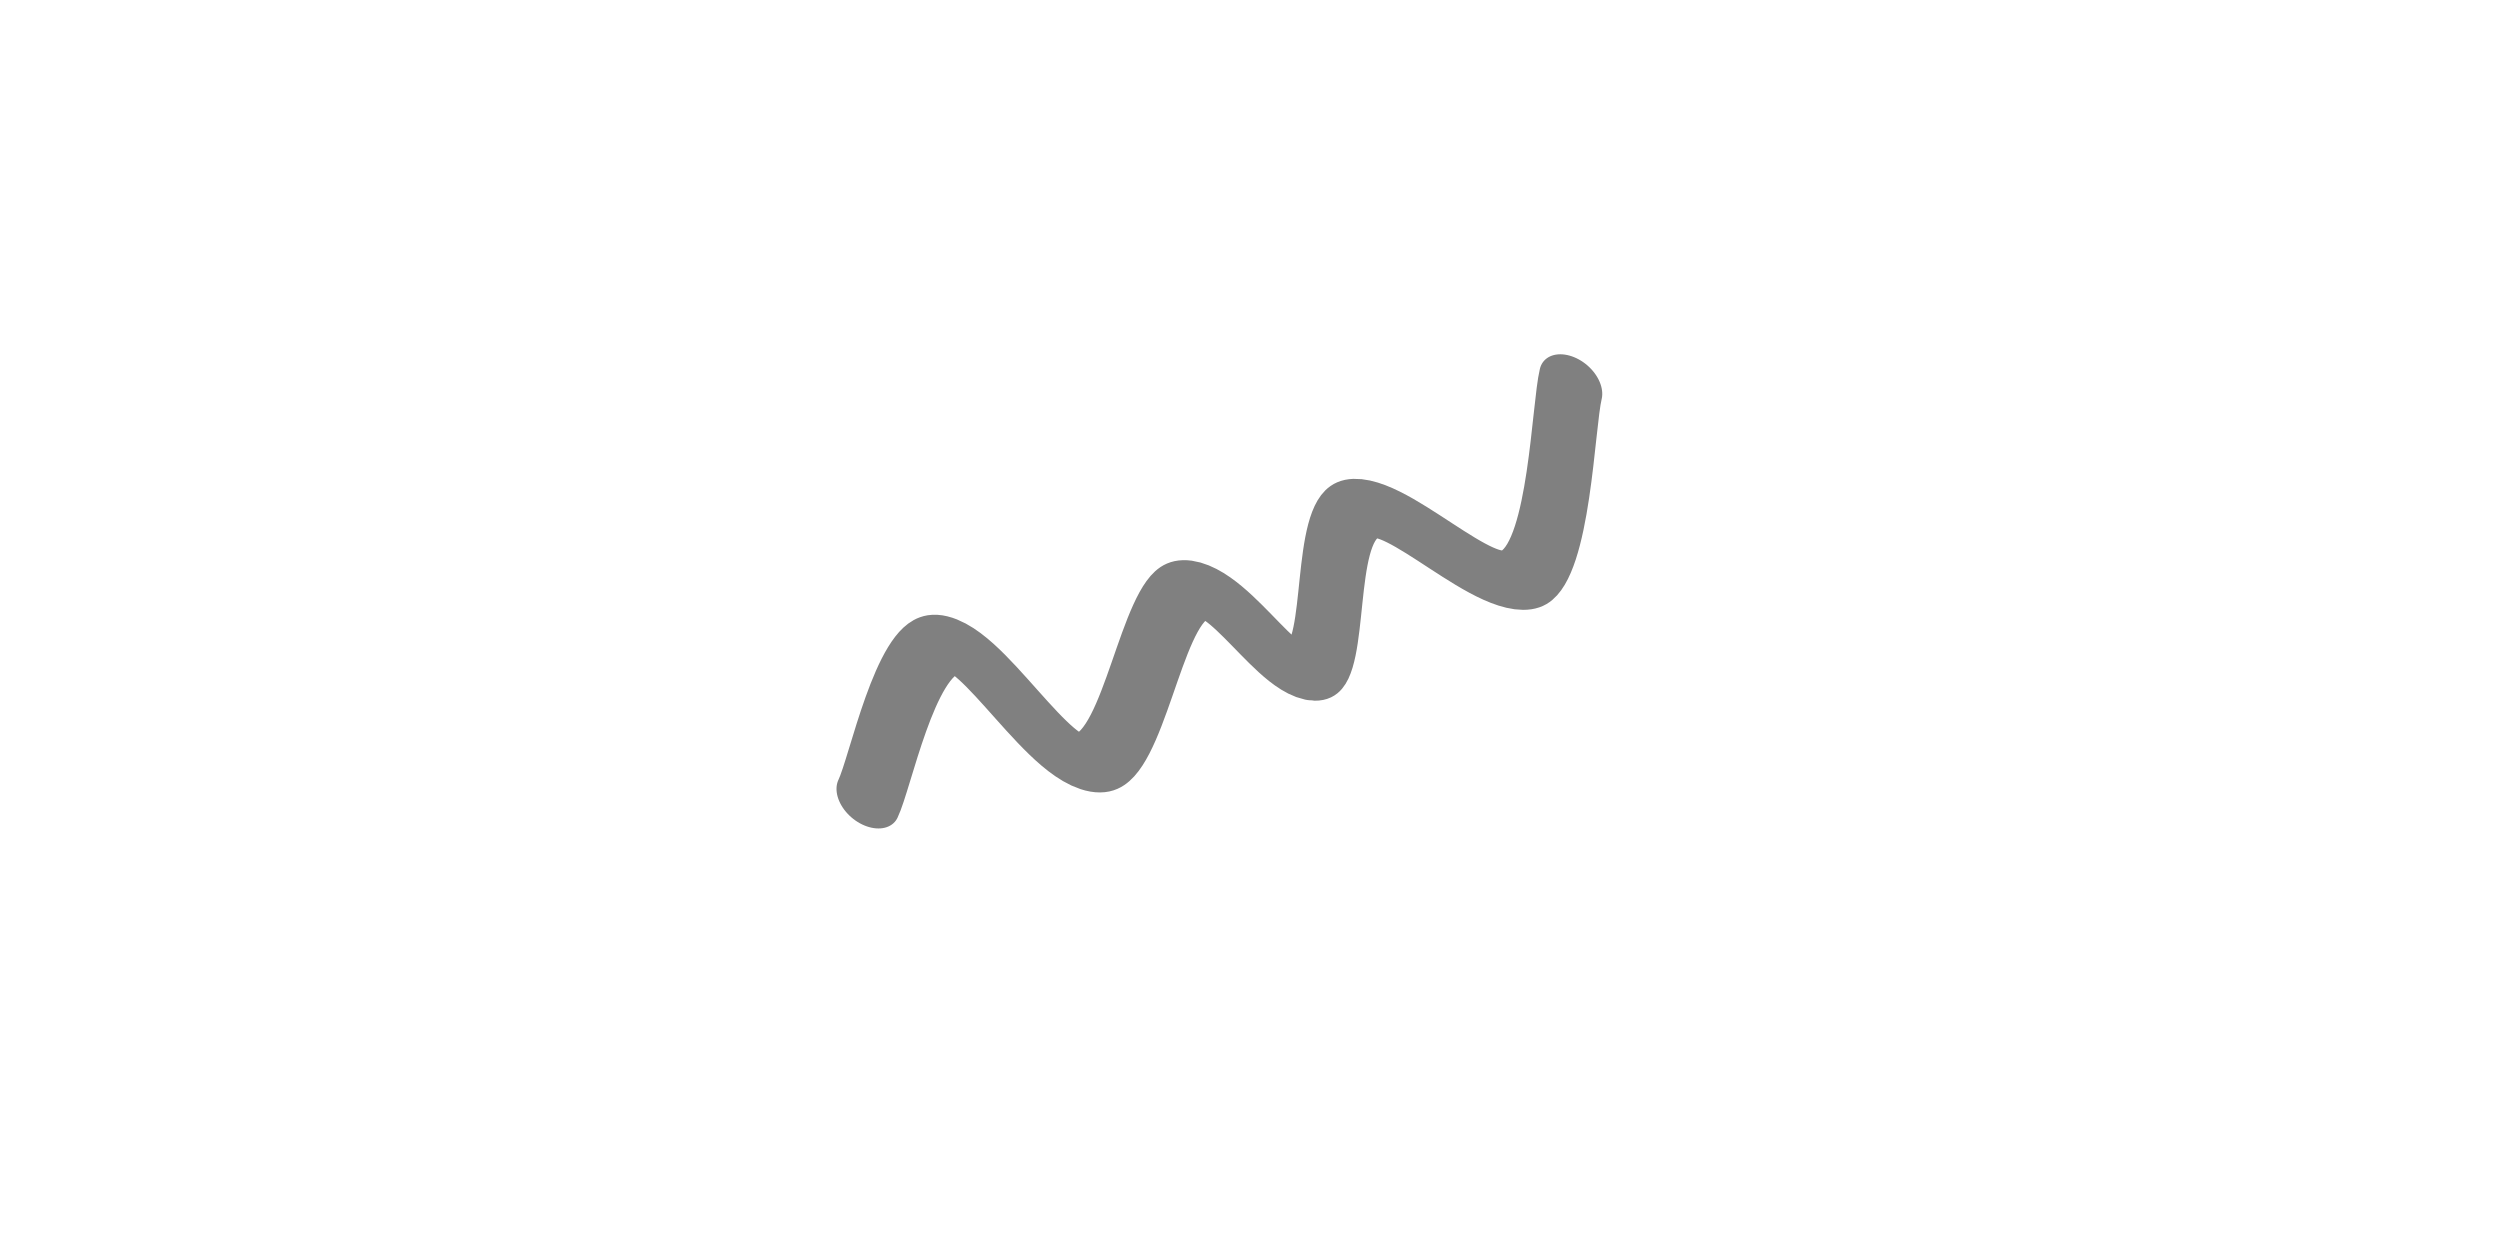 <svg xmlns="http://www.w3.org/2000/svg" viewBox="0 0 800 400"><path d="M254.26 255.605c6.876-8.22 28.55-47.384 41.256-49.327 12.705-1.943 20.926 40.508 34.977 37.668 14.051-2.84 36.024-49.776 49.328-54.708 13.303-4.933 19.88 29.447 30.493 25.112 10.613-4.335 20.03-46.189 33.184-51.121 13.154-4.933 31.988 28.25 45.74 21.524 13.752-6.726 30.642-51.57 36.771-61.883" fill="none" stroke-width="19" stroke="#808080" stroke-linecap="round" transform="matrix(1 0 .353 1 -66.735 0)" stroke-dasharray="0 0"/></svg>